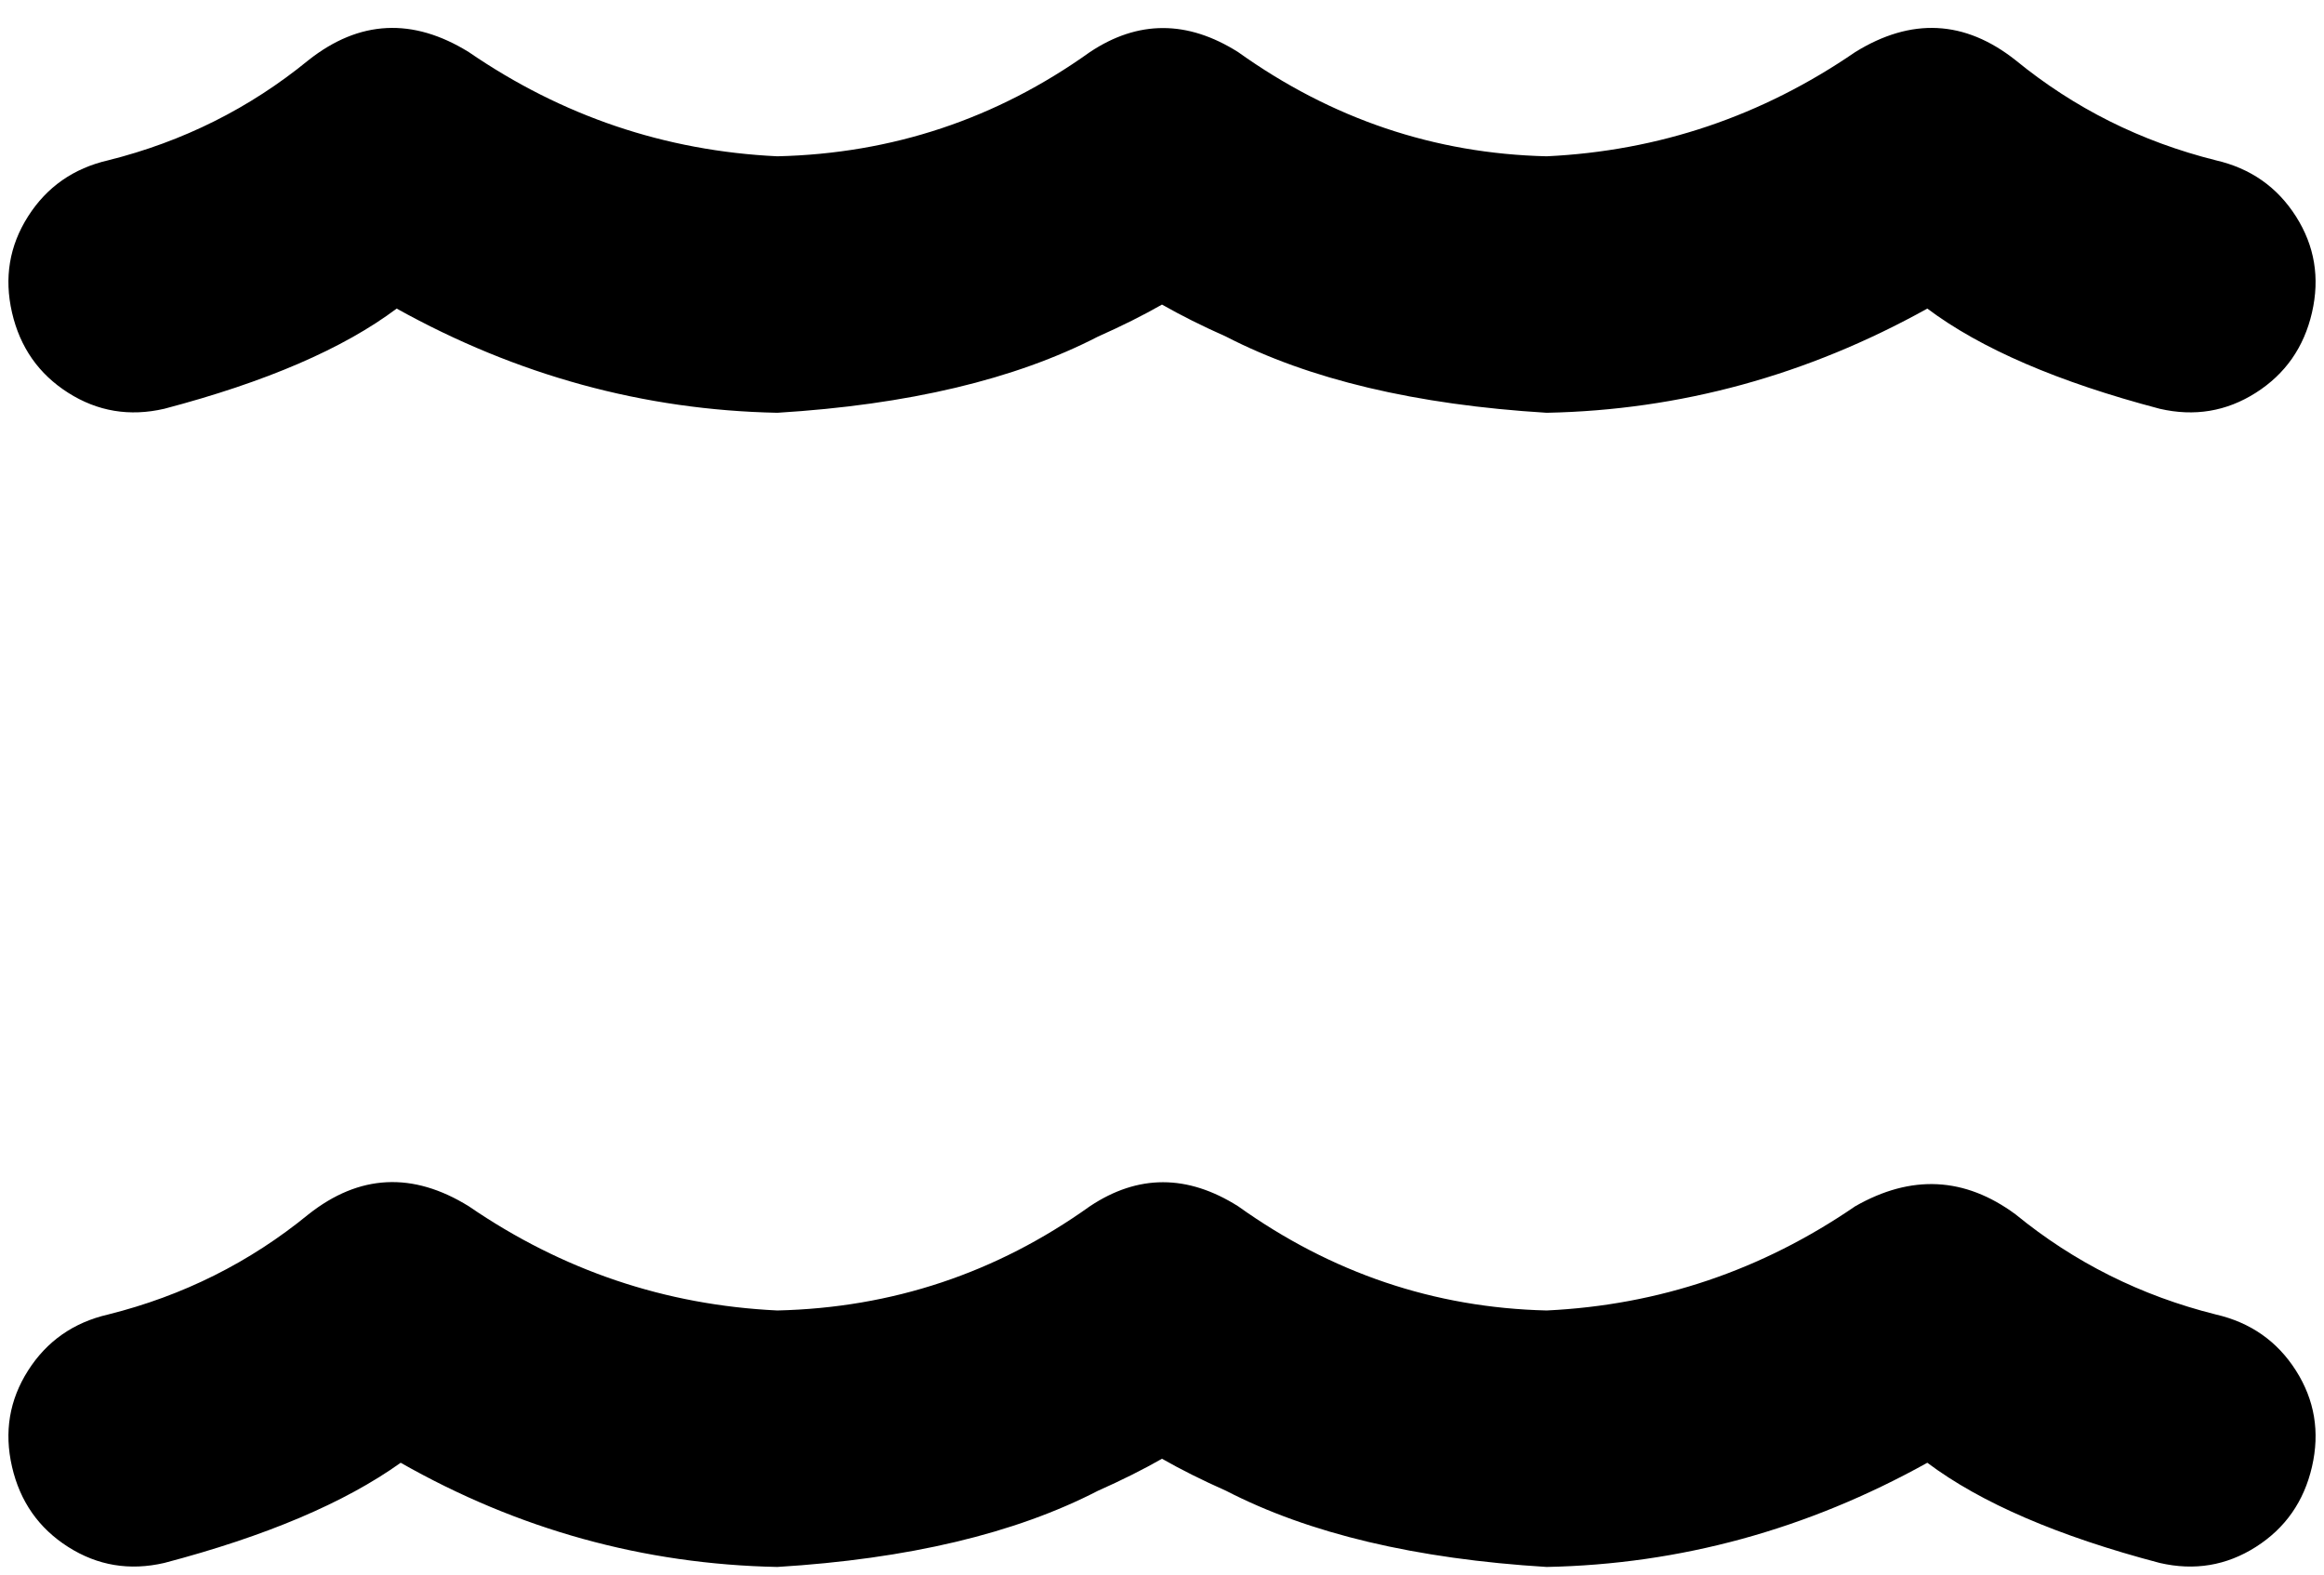 <svg xmlns="http://www.w3.org/2000/svg" viewBox="0 0 580 393">
    <path d="M 309 13 Q 290 1 272 13 Q 237 38 194 39 Q 152 37 117 13 L 117 13 Q 96 0 77 15 Q 55 33 27 40 Q 14 43 7 54 Q 0 65 3 78 Q 6 91 17 98 Q 28 105 41 102 Q 79 92 99 77 Q 144 102 194 103 Q 243 100 274 84 Q 283 80 290 76 Q 297 80 306 84 Q 337 100 386 103 Q 436 102 481 77 Q 501 92 539 102 Q 552 105 563 98 Q 574 91 577 78 Q 580 65 573 54 Q 566 43 553 40 Q 525 33 503 15 Q 484 0 463 13 L 463 13 Q 428 37 386 39 Q 344 38 309 13 L 309 13 Z M 386 327 Q 344 326 309 301 Q 290 289 272 301 Q 237 326 194 327 Q 152 325 117 301 L 117 301 Q 96 288 77 303 Q 55 321 27 328 Q 14 331 7 342 Q 0 353 3 366 Q 6 379 17 386 Q 28 393 41 390 Q 79 380 100 365 Q 144 390 194 391 Q 243 388 274 372 Q 283 368 290 364 Q 297 368 306 372 Q 337 388 386 391 Q 436 390 481 365 Q 501 380 539 390 Q 552 393 563 386 Q 574 379 577 366 Q 580 353 573 342 Q 566 331 553 328 Q 525 321 503 303 Q 484 289 463 301 L 463 301 Q 428 325 386 327 L 386 327 Z"/>
</svg>
